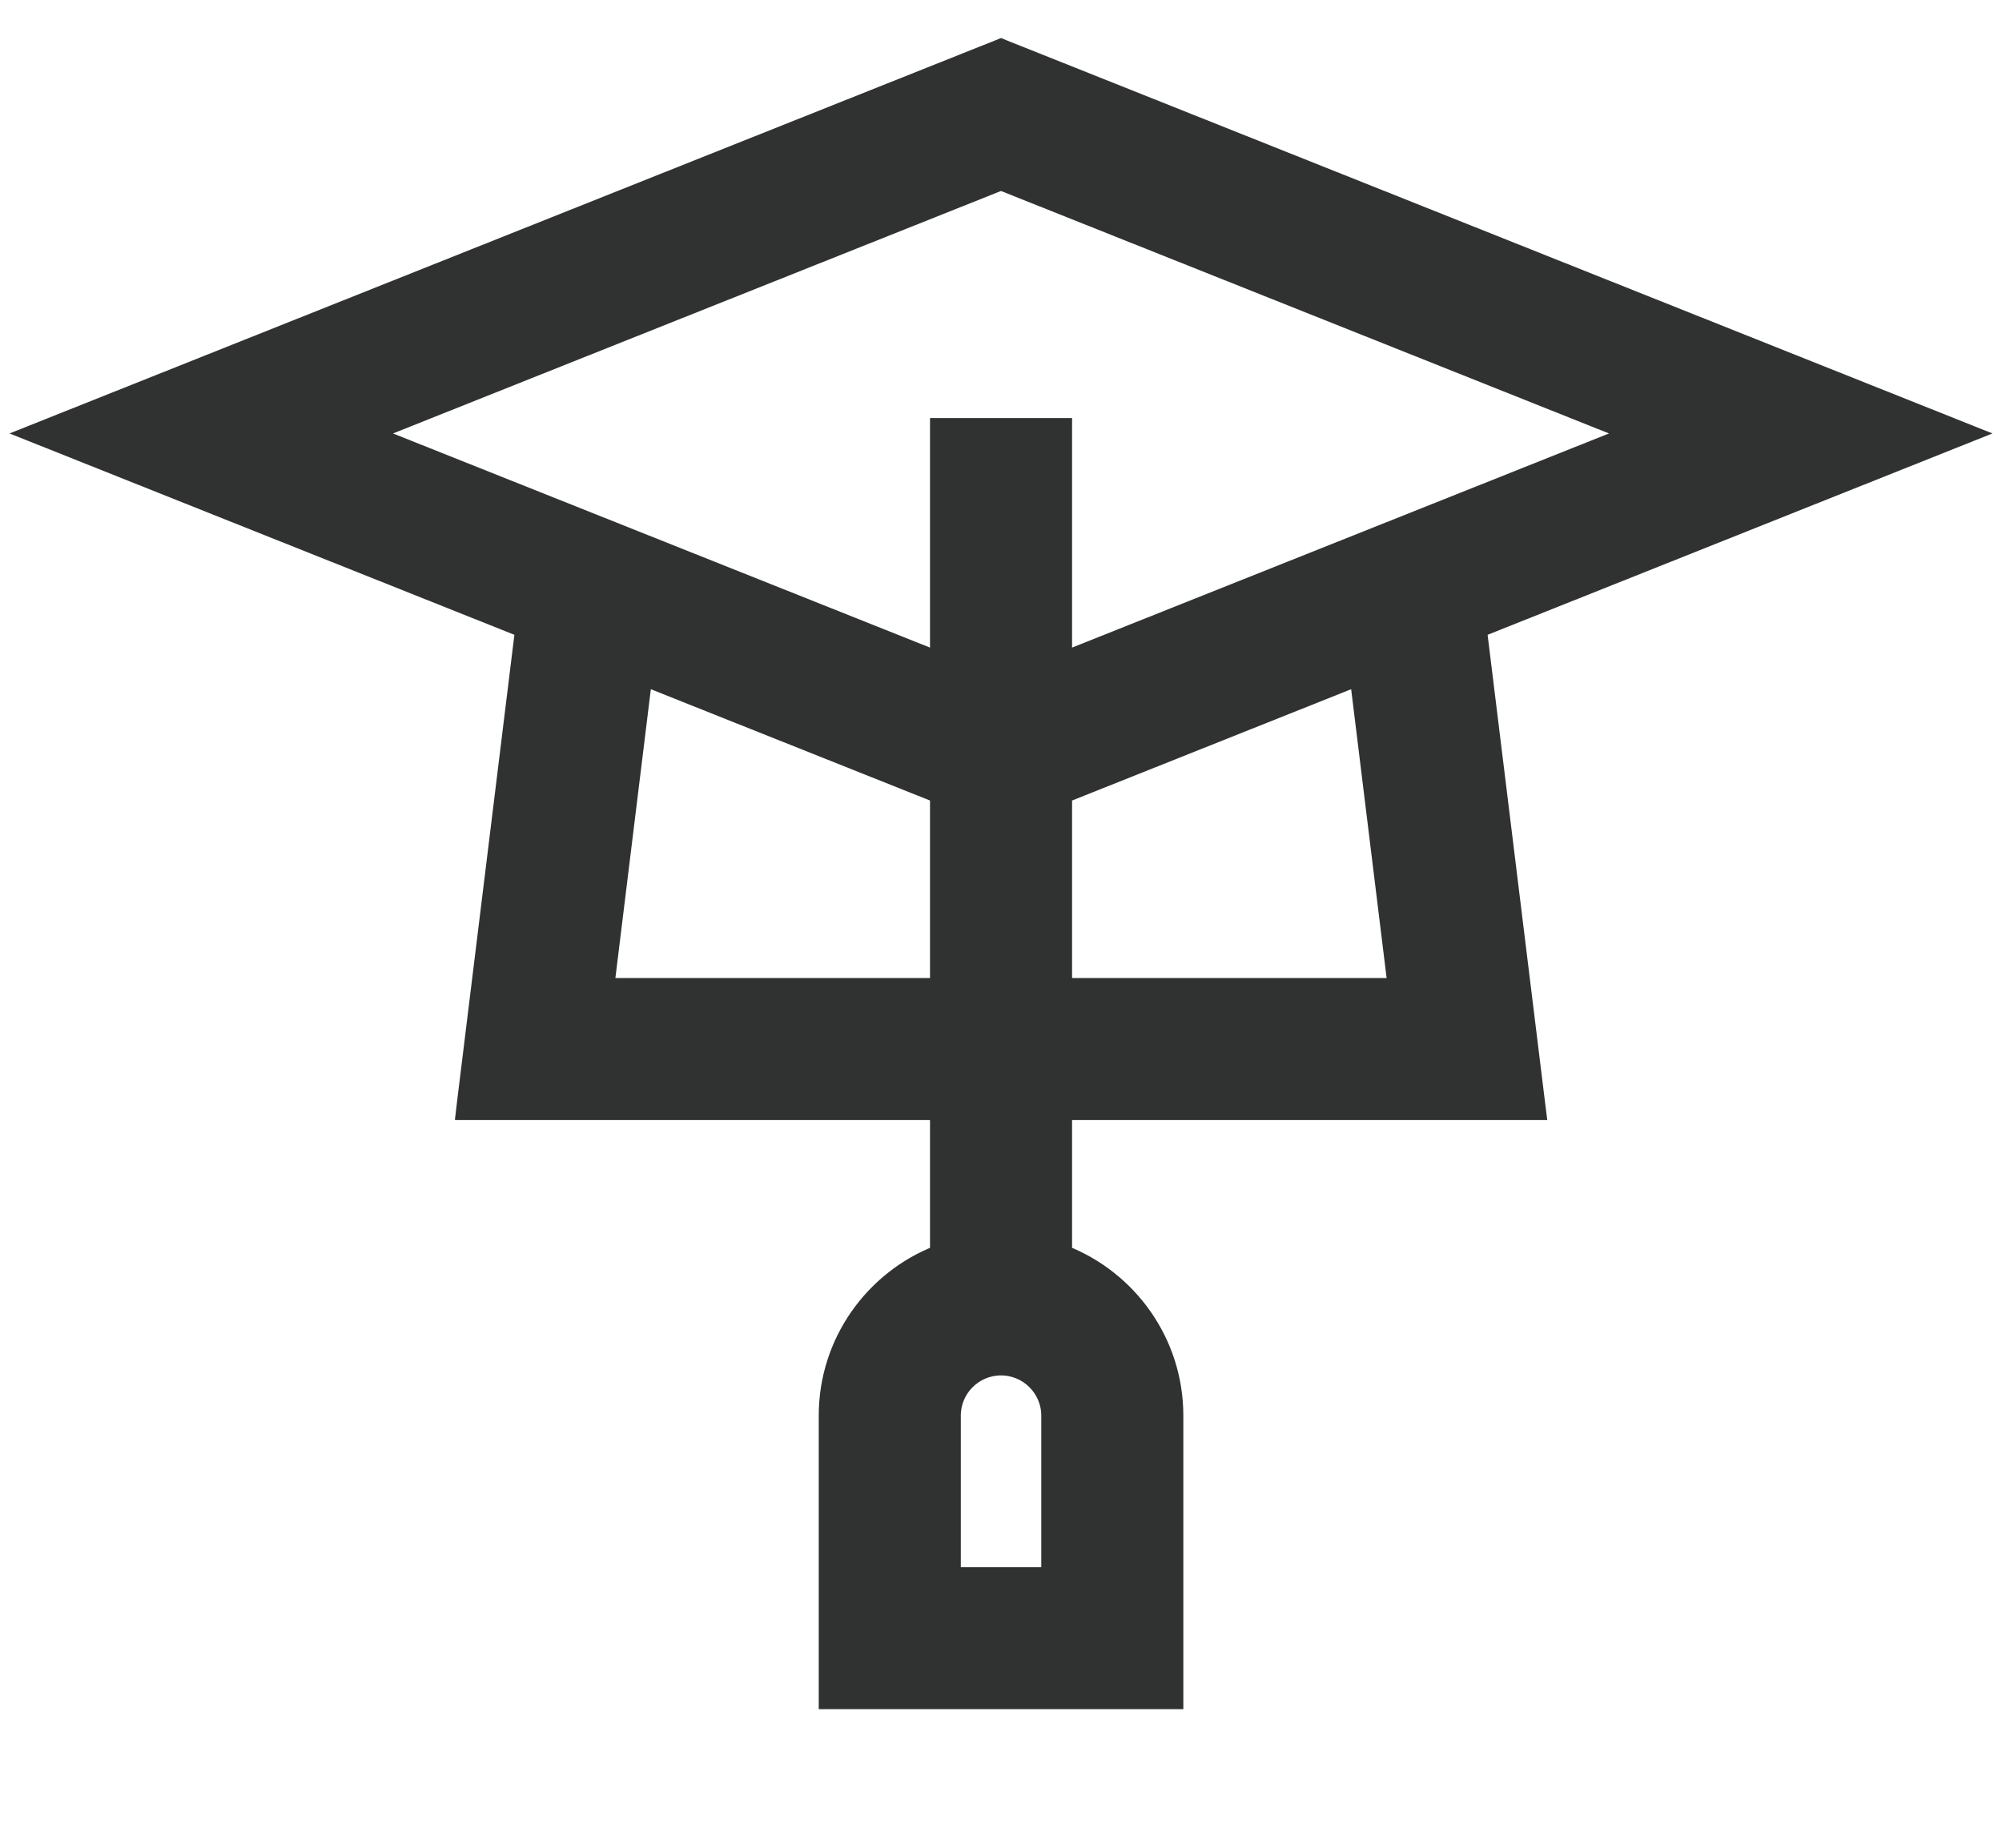 <svg width="26" height="24" viewBox="0 0 26 24" fill="none" xmlns="http://www.w3.org/2000/svg">
<path d="M19.868 14.448H19.981L19.967 14.336L19.211 8.181L25.373 5.723L25.606 5.63L25.373 5.537L13.037 0.617L13 0.602L12.963 0.617L0.627 5.537L0.394 5.63L0.627 5.723L6.789 8.181L6.033 14.336L6.02 14.448H6.133H12.178V16.275C11.333 16.605 10.733 17.427 10.733 18.387V22V22.1H10.833H15.168H15.268V22V18.387C15.268 17.427 14.667 16.605 13.823 16.275V14.448H19.868ZM13.823 8.559V5.63V5.53H13.723H12.278H12.178V5.63V8.559L4.834 5.63L13 2.373L21.166 5.63L13.823 8.559ZM12.378 20.455V18.387C12.378 18.044 12.657 17.765 13 17.765C13.343 17.765 13.623 18.044 13.623 18.387V20.455H12.378ZM13.823 10.33L17.631 8.811L18.121 12.803H13.823V10.33ZM12.178 10.33V12.803H7.879L8.369 8.811L12.178 10.33Z" fill="#303131" stroke="#303131" stroke-width="0.2"/>
</svg>
